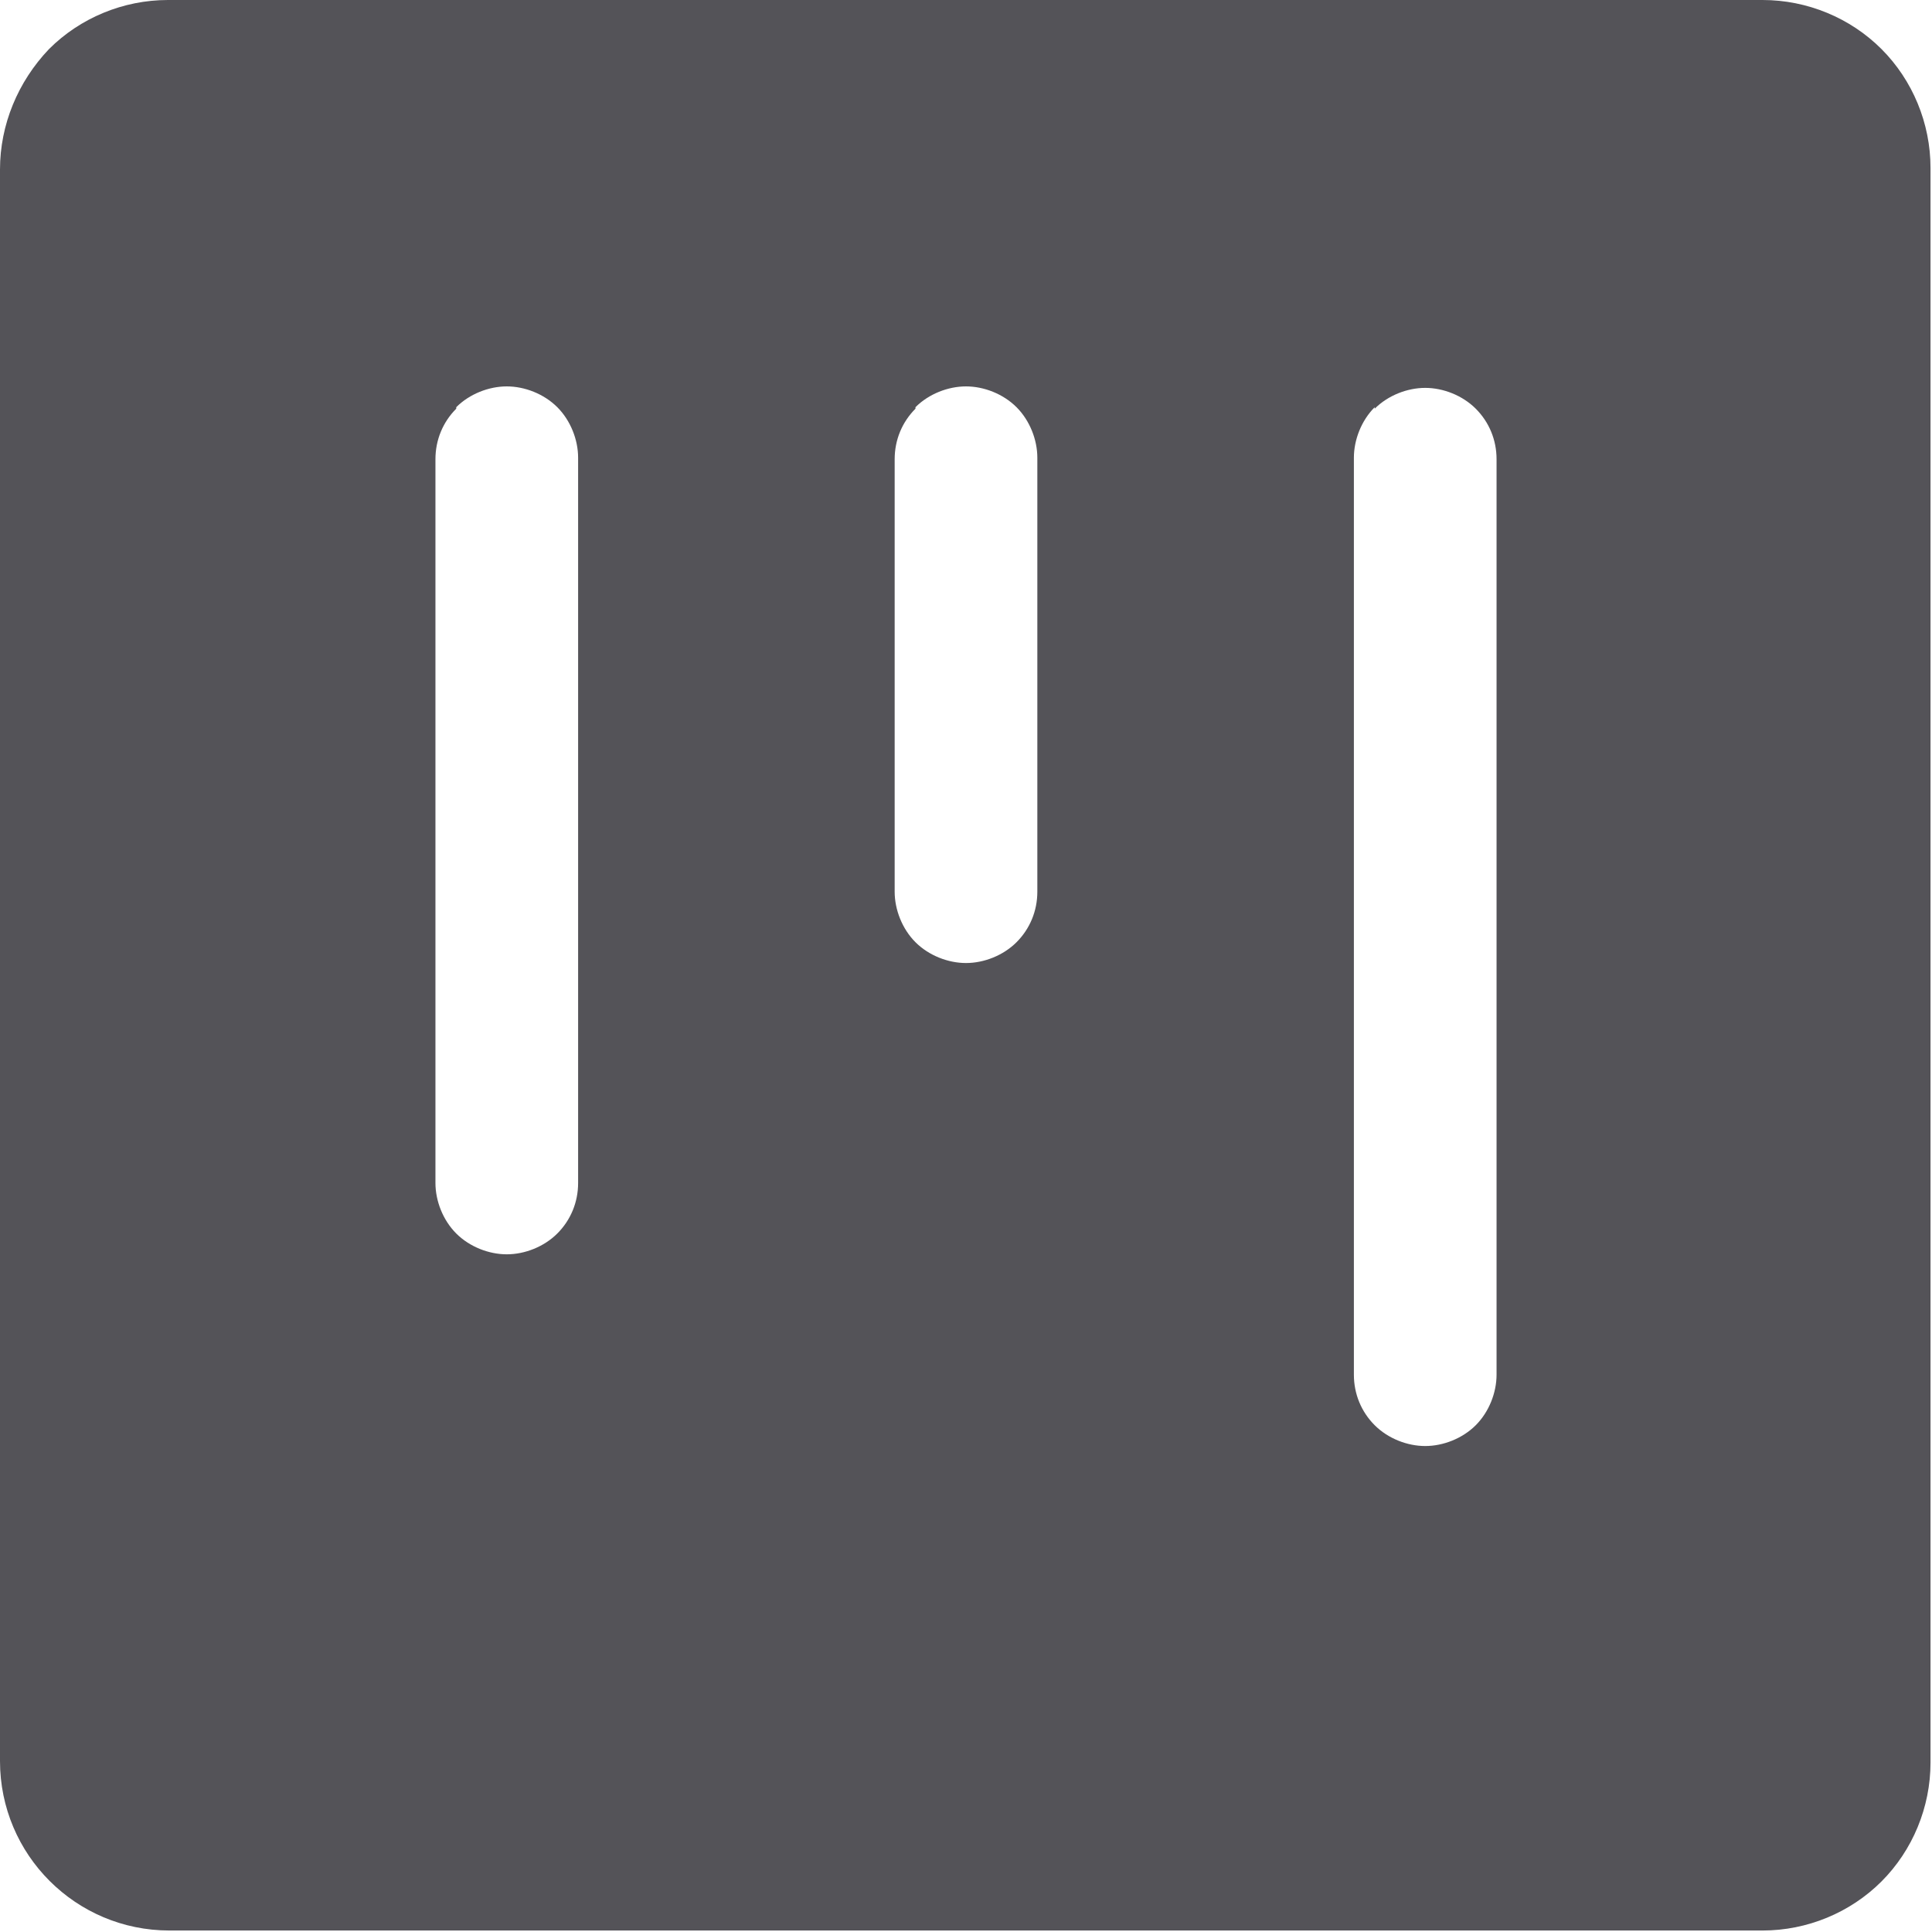 <svg width="13" height="13" viewBox="0 0 13 13" fill="none" xmlns="http://www.w3.org/2000/svg">
<path fill-rule="evenodd" clip-rule="evenodd" d="M0.33 0.33C0.54 0.12 0.83 0 1.13 0H11.86C12.16 0 12.45 0.12 12.66 0.33C12.87 0.54 12.99 0.83 12.99 1.13V11.86C12.99 12.16 12.87 12.45 12.66 12.66C12.45 12.87 12.16 12.99 11.86 12.99H1.14C0.51 12.99 0 12.48 0 11.85V1.14C0 0.84 0.12 0.55 0.33 0.33ZM3.07 2.74C3.16 2.65 3.29 2.6 3.41 2.6C3.53 2.6 3.66 2.65 3.75 2.74C3.84 2.83 3.89 2.96 3.89 3.08V7.96C3.89 8.09 3.84 8.21 3.75 8.3C3.66 8.39 3.53 8.44 3.41 8.44C3.29 8.44 3.16 8.39 3.07 8.3C2.98 8.21 2.93 8.08 2.93 7.96V3.09C2.93 2.96 2.98 2.84 3.07 2.75V2.74ZM6.16 2.74C6.25 2.65 6.38 2.6 6.5 2.6C6.62 2.6 6.75 2.65 6.84 2.74C6.93 2.83 6.98 2.96 6.98 3.08V6C6.98 6.13 6.93 6.25 6.84 6.34C6.75 6.43 6.62 6.48 6.5 6.48C6.38 6.48 6.25 6.43 6.16 6.34C6.07 6.25 6.02 6.12 6.02 6V3.09C6.02 2.96 6.07 2.84 6.16 2.75V2.74ZM9.25 2.74C9.16 2.83 9.11 2.96 9.11 3.08V9.25C9.11 9.38 9.16 9.5 9.25 9.59C9.34 9.68 9.47 9.73 9.59 9.73C9.71 9.73 9.84 9.68 9.93 9.59C10.02 9.5 10.07 9.37 10.07 9.25V3.09C10.07 2.96 10.02 2.84 9.93 2.75C9.84 2.66 9.71 2.61 9.59 2.61C9.47 2.61 9.34 2.66 9.25 2.75V2.74Z" fill="#545358"/>
</svg>
